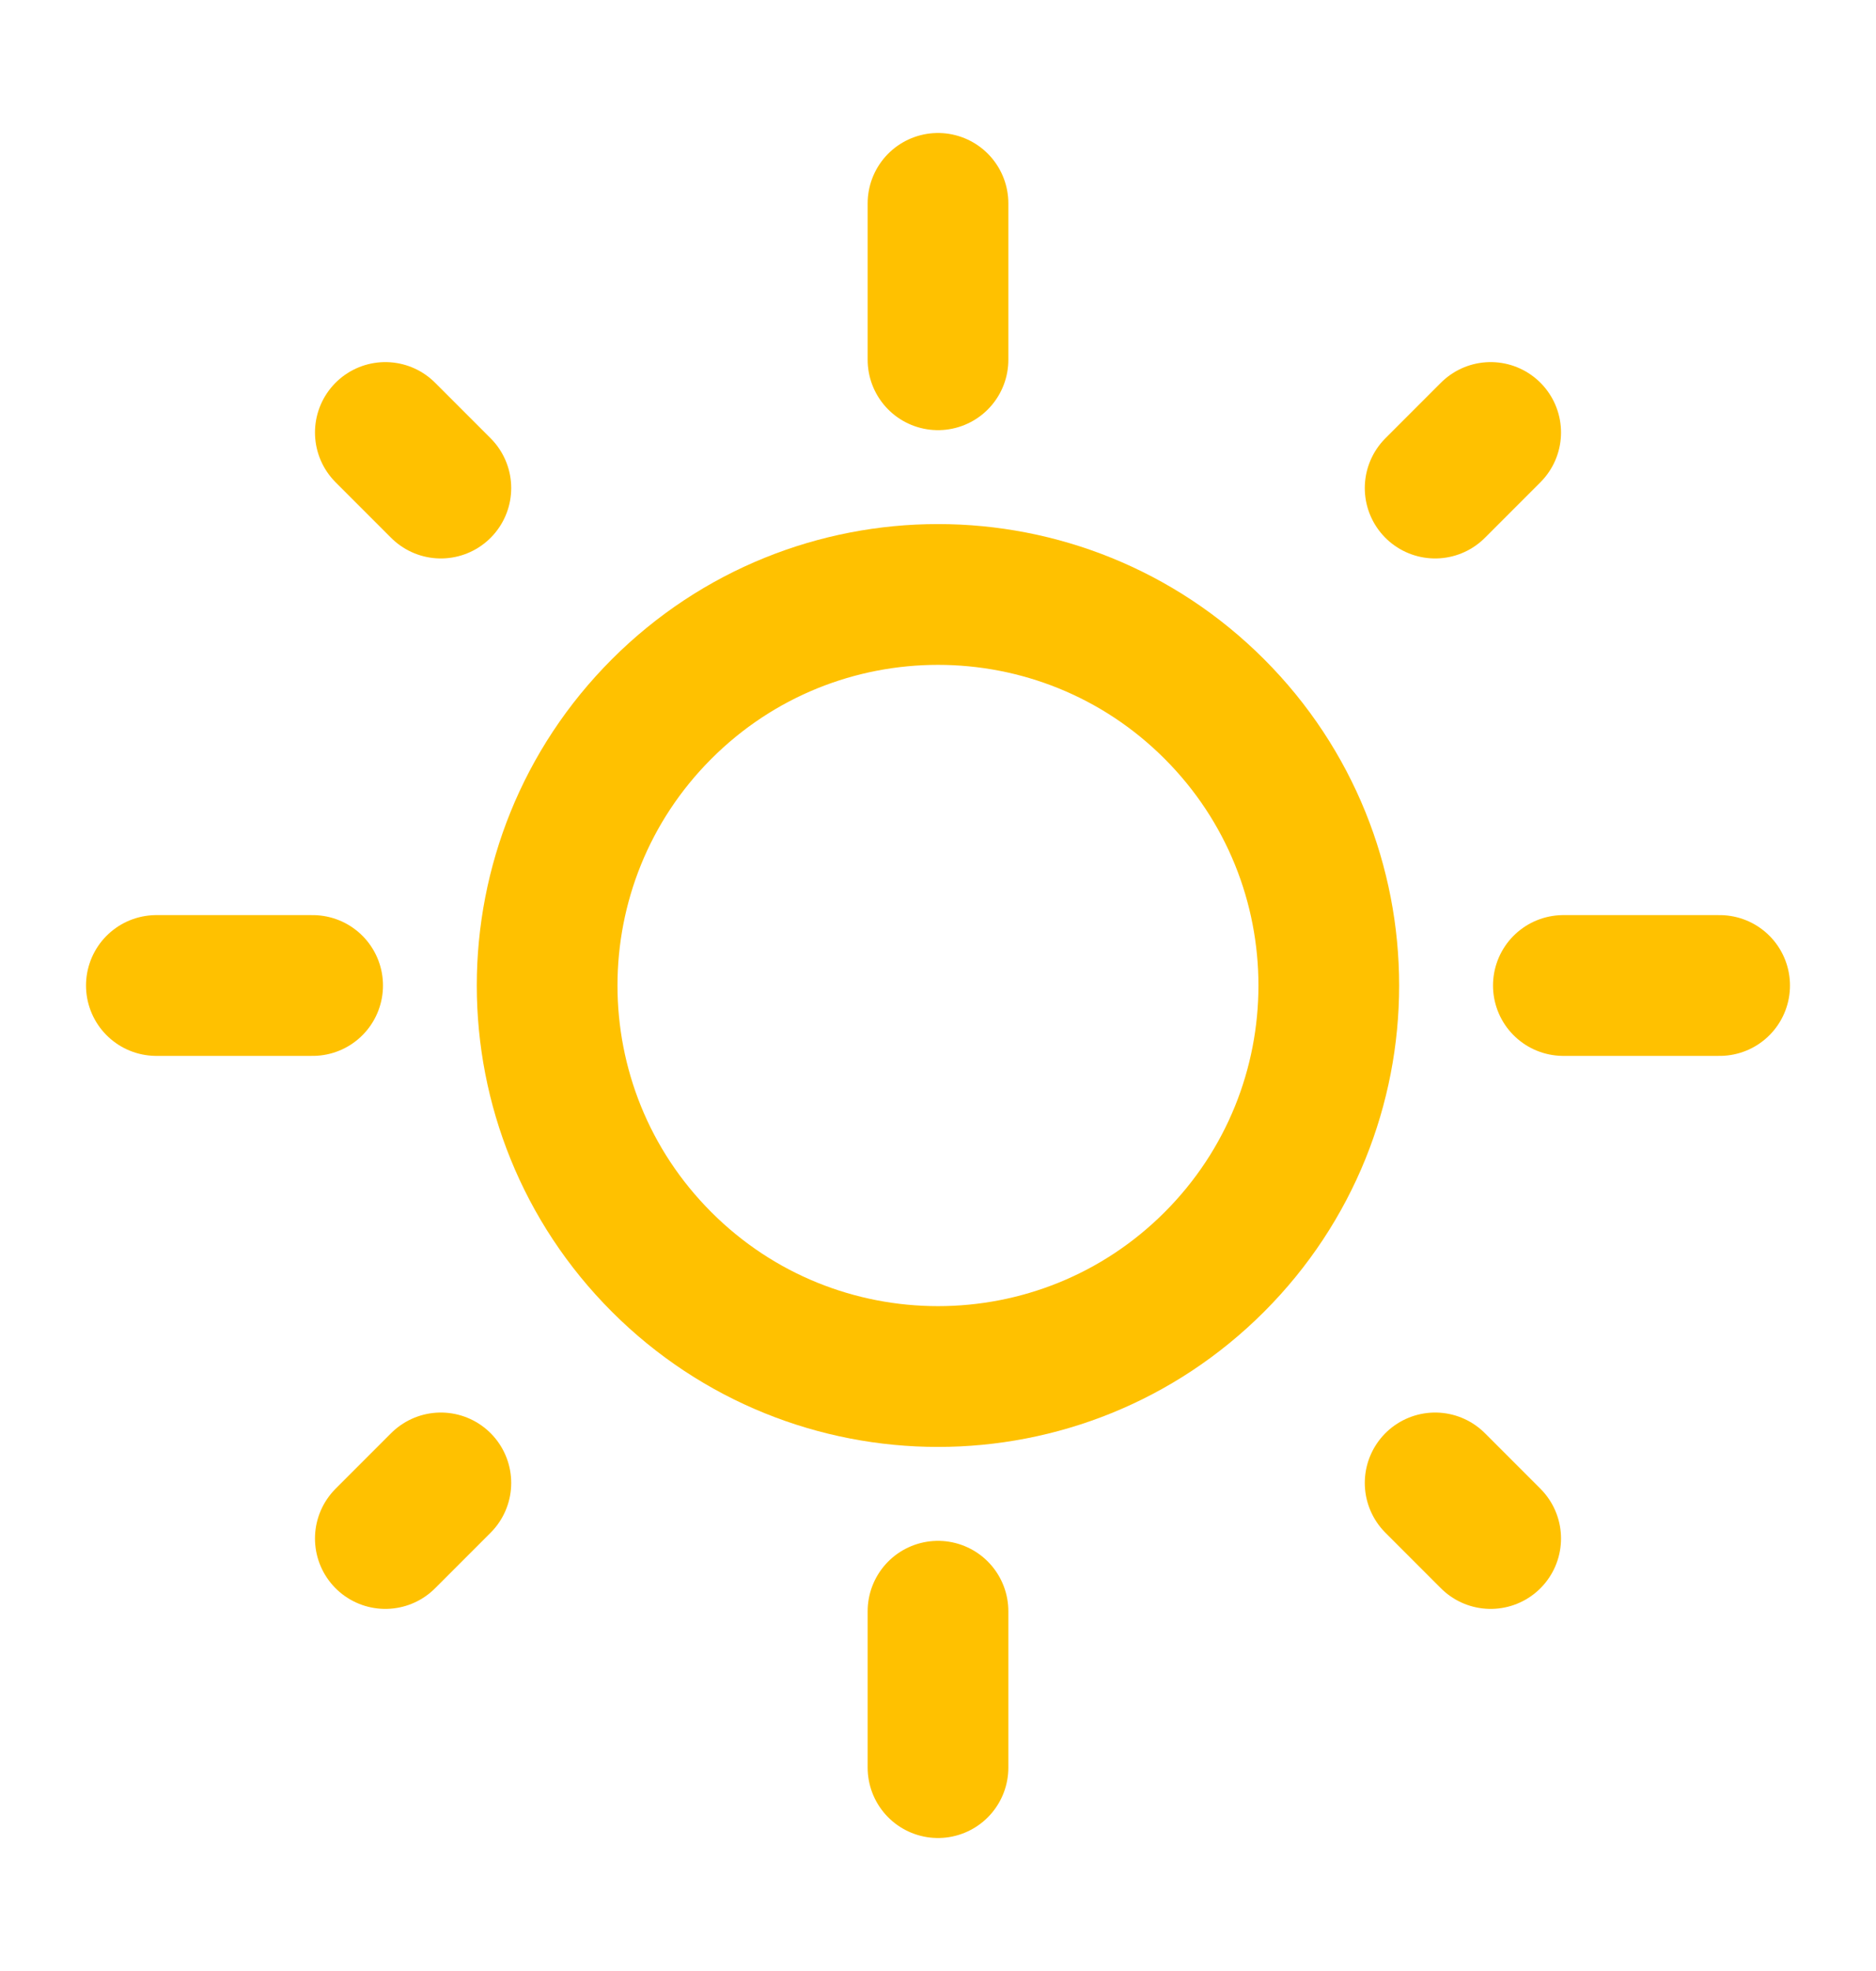 <svg width="20" height="21" viewBox="0 0 20 21" fill="none" xmlns="http://www.w3.org/2000/svg">
<path d="M12.946 7.554C14.573 9.181 14.573 11.819 12.946 13.446C11.319 15.073 8.681 15.073 7.054 13.446C5.426 11.819 5.426 9.181 7.054 7.554C8.681 5.927 11.319 5.927 12.946 7.554" stroke="#FFC100" stroke-width="1.5" stroke-linecap="round" stroke-linejoin="round"/>
<path d="M10 3.833V2.167" stroke="#FFC100" stroke-width="1.5" stroke-linecap="round" stroke-linejoin="round"/>
<path d="M10 18.833V17.167" stroke="#FFC100" stroke-width="1.5" stroke-linecap="round" stroke-linejoin="round"/>
<path d="M15.3 5.2L15.892 4.608" stroke="#FFC100" stroke-width="1.5" stroke-linecap="round" stroke-linejoin="round"/>
<path d="M4.108 16.392L4.7 15.8" stroke="#FFC100" stroke-width="1.5" stroke-linecap="round" stroke-linejoin="round"/>
<path d="M16.667 10.5H18.333" stroke="#FFC100" stroke-width="1.5" stroke-linecap="round" stroke-linejoin="round"/>
<path d="M1.667 10.5H3.333" stroke="#FFC100" stroke-width="1.5" stroke-linecap="round" stroke-linejoin="round"/>
<path d="M15.3 15.8L15.892 16.392" stroke="#FFC100" stroke-width="1.5" stroke-linecap="round" stroke-linejoin="round"/>
<path d="M4.108 4.608L4.7 5.2" stroke="#FFC100" stroke-width="1.5" stroke-linecap="round" stroke-linejoin="round"/>
</svg>
